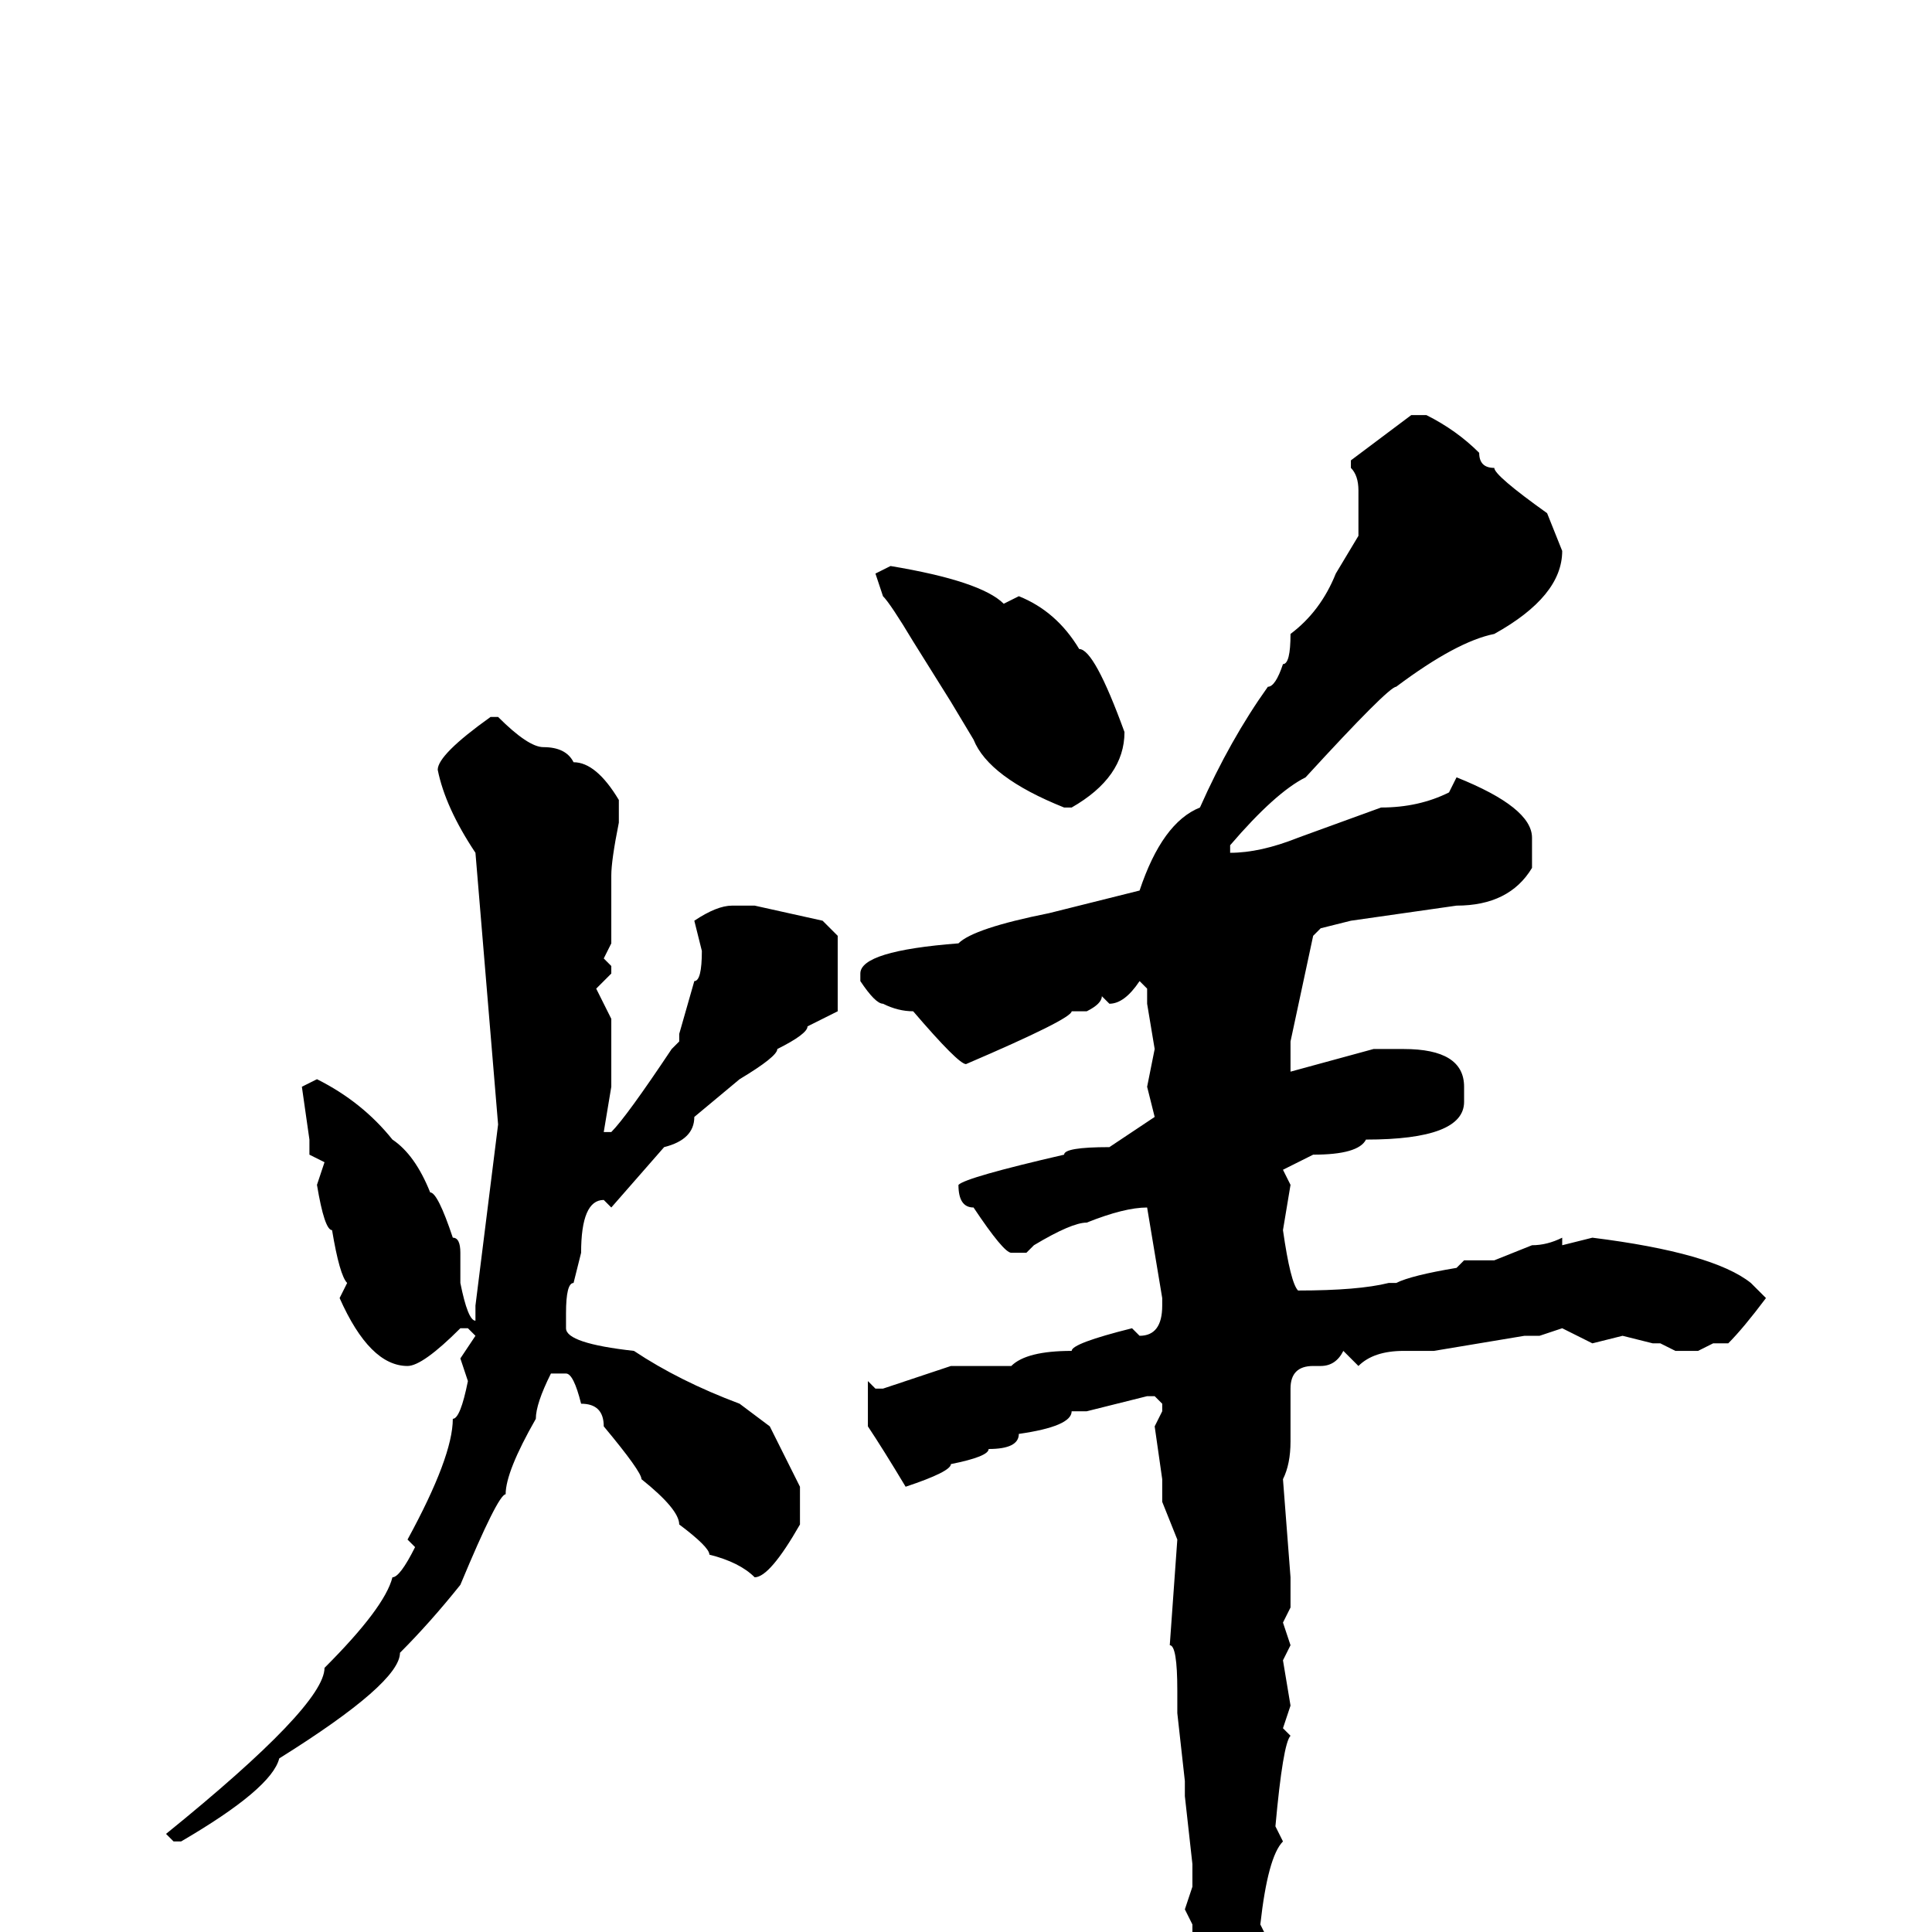 <svg xmlns="http://www.w3.org/2000/svg" viewBox="0 -256 256 256">
	<path fill="#000000" d="M187 -201H189Q193 -199 196 -196Q196 -194 198 -194Q198 -193 205 -188L207 -183Q207 -177 198 -172Q193 -171 185 -165Q184 -165 173 -153Q169 -151 163 -144V-143Q167 -143 172 -145L183 -149Q188 -149 192 -151L193 -153Q203 -149 203 -145V-141Q200 -136 193 -136L179 -134L175 -133L174 -132L171 -118V-114L182 -117H186Q194 -117 194 -112V-110Q194 -105 181 -105Q180 -103 174 -103L170 -101L171 -99L170 -93Q171 -86 172 -85Q180 -85 184 -86H185Q187 -87 193 -88L194 -89H198L203 -91Q205 -91 207 -92V-91L211 -92Q227 -90 232 -86L234 -84Q231 -80 229 -78H228H227L225 -77H222L220 -78H219L215 -79L211 -78L207 -80L204 -79H202L190 -77H186Q182 -77 180 -75L178 -77Q177 -75 175 -75H174Q171 -75 171 -72V-67V-65Q171 -62 170 -60L171 -47V-45V-43L170 -41L171 -38L170 -36L171 -30L170 -27L171 -26Q170 -25 169 -14L170 -12Q168 -10 167 -1L168 1Q165 8 165 12Q164 12 163 19Q161 24 159 25L158 24V22L159 19L158 13L159 8L158 4L159 2L158 0V-1L157 -3L158 -6V-9L157 -18V-20L156 -29V-32Q156 -38 155 -38L156 -52L154 -57V-60L153 -67L154 -69V-70L153 -71H152L144 -69H142Q142 -67 135 -66Q135 -64 131 -64Q131 -63 126 -62Q126 -61 120 -59Q117 -64 115 -67V-72V-73L116 -72H117L126 -75H134Q136 -77 142 -77Q142 -78 150 -80L151 -79Q154 -79 154 -83V-84L152 -96Q149 -96 144 -94Q142 -94 137 -91L136 -90H134Q133 -90 129 -96Q127 -96 127 -99Q128 -100 141 -103Q141 -104 147 -104L153 -108L152 -112L153 -117L152 -123V-125L151 -126Q149 -123 147 -123L146 -124Q146 -123 144 -122H142Q142 -121 128 -115Q127 -115 121 -122Q119 -122 117 -123Q116 -123 114 -126V-127Q114 -130 127 -131Q129 -133 139 -135L151 -138Q154 -147 159 -149Q163 -158 168 -165Q169 -165 170 -168Q171 -168 171 -172Q175 -175 177 -180L180 -185V-188V-191Q180 -193 179 -194V-195ZM118 -181Q130 -179 133 -176L135 -177Q140 -175 143 -170Q145 -170 149 -159Q149 -153 142 -149H141Q131 -153 129 -158L126 -163L121 -171Q118 -176 117 -177L116 -180ZM65 -161H66Q70 -157 72 -157Q75 -157 76 -155Q79 -155 82 -150V-147Q81 -142 81 -140V-131L80 -129L81 -128V-127L79 -125L81 -121V-119V-112L80 -106H81Q83 -108 89 -117L90 -118V-119L92 -126Q93 -126 93 -130L92 -134Q95 -136 97 -136H100L109 -134L111 -132V-122L107 -120Q107 -119 103 -117Q103 -116 98 -113L92 -108Q92 -105 88 -104L81 -96L80 -97Q77 -97 77 -90L76 -86Q75 -86 75 -82V-80Q75 -78 84 -77Q90 -73 98 -70L102 -67L106 -59V-55V-54Q102 -47 100 -47Q98 -49 94 -50Q94 -51 90 -54Q90 -56 85 -60Q85 -61 80 -67Q80 -70 77 -70Q76 -74 75 -74H73Q71 -70 71 -68Q67 -61 67 -58Q66 -58 61 -46Q57 -41 53 -37Q53 -33 37 -23Q36 -19 24 -12H23L22 -13Q43 -30 43 -35Q51 -43 52 -47Q53 -47 55 -51L54 -52Q60 -63 60 -68Q61 -68 62 -73L61 -76L63 -79L62 -80H61Q56 -75 54 -75Q49 -75 45 -84L46 -86Q45 -87 44 -93Q43 -93 42 -99L43 -102L41 -103V-105L40 -112L42 -113Q48 -110 52 -105Q55 -103 57 -98Q58 -98 60 -92Q61 -92 61 -90V-86Q62 -81 63 -81V-82V-83L66 -107L63 -143Q59 -149 58 -154Q58 -156 65 -161Z"/>
</svg>